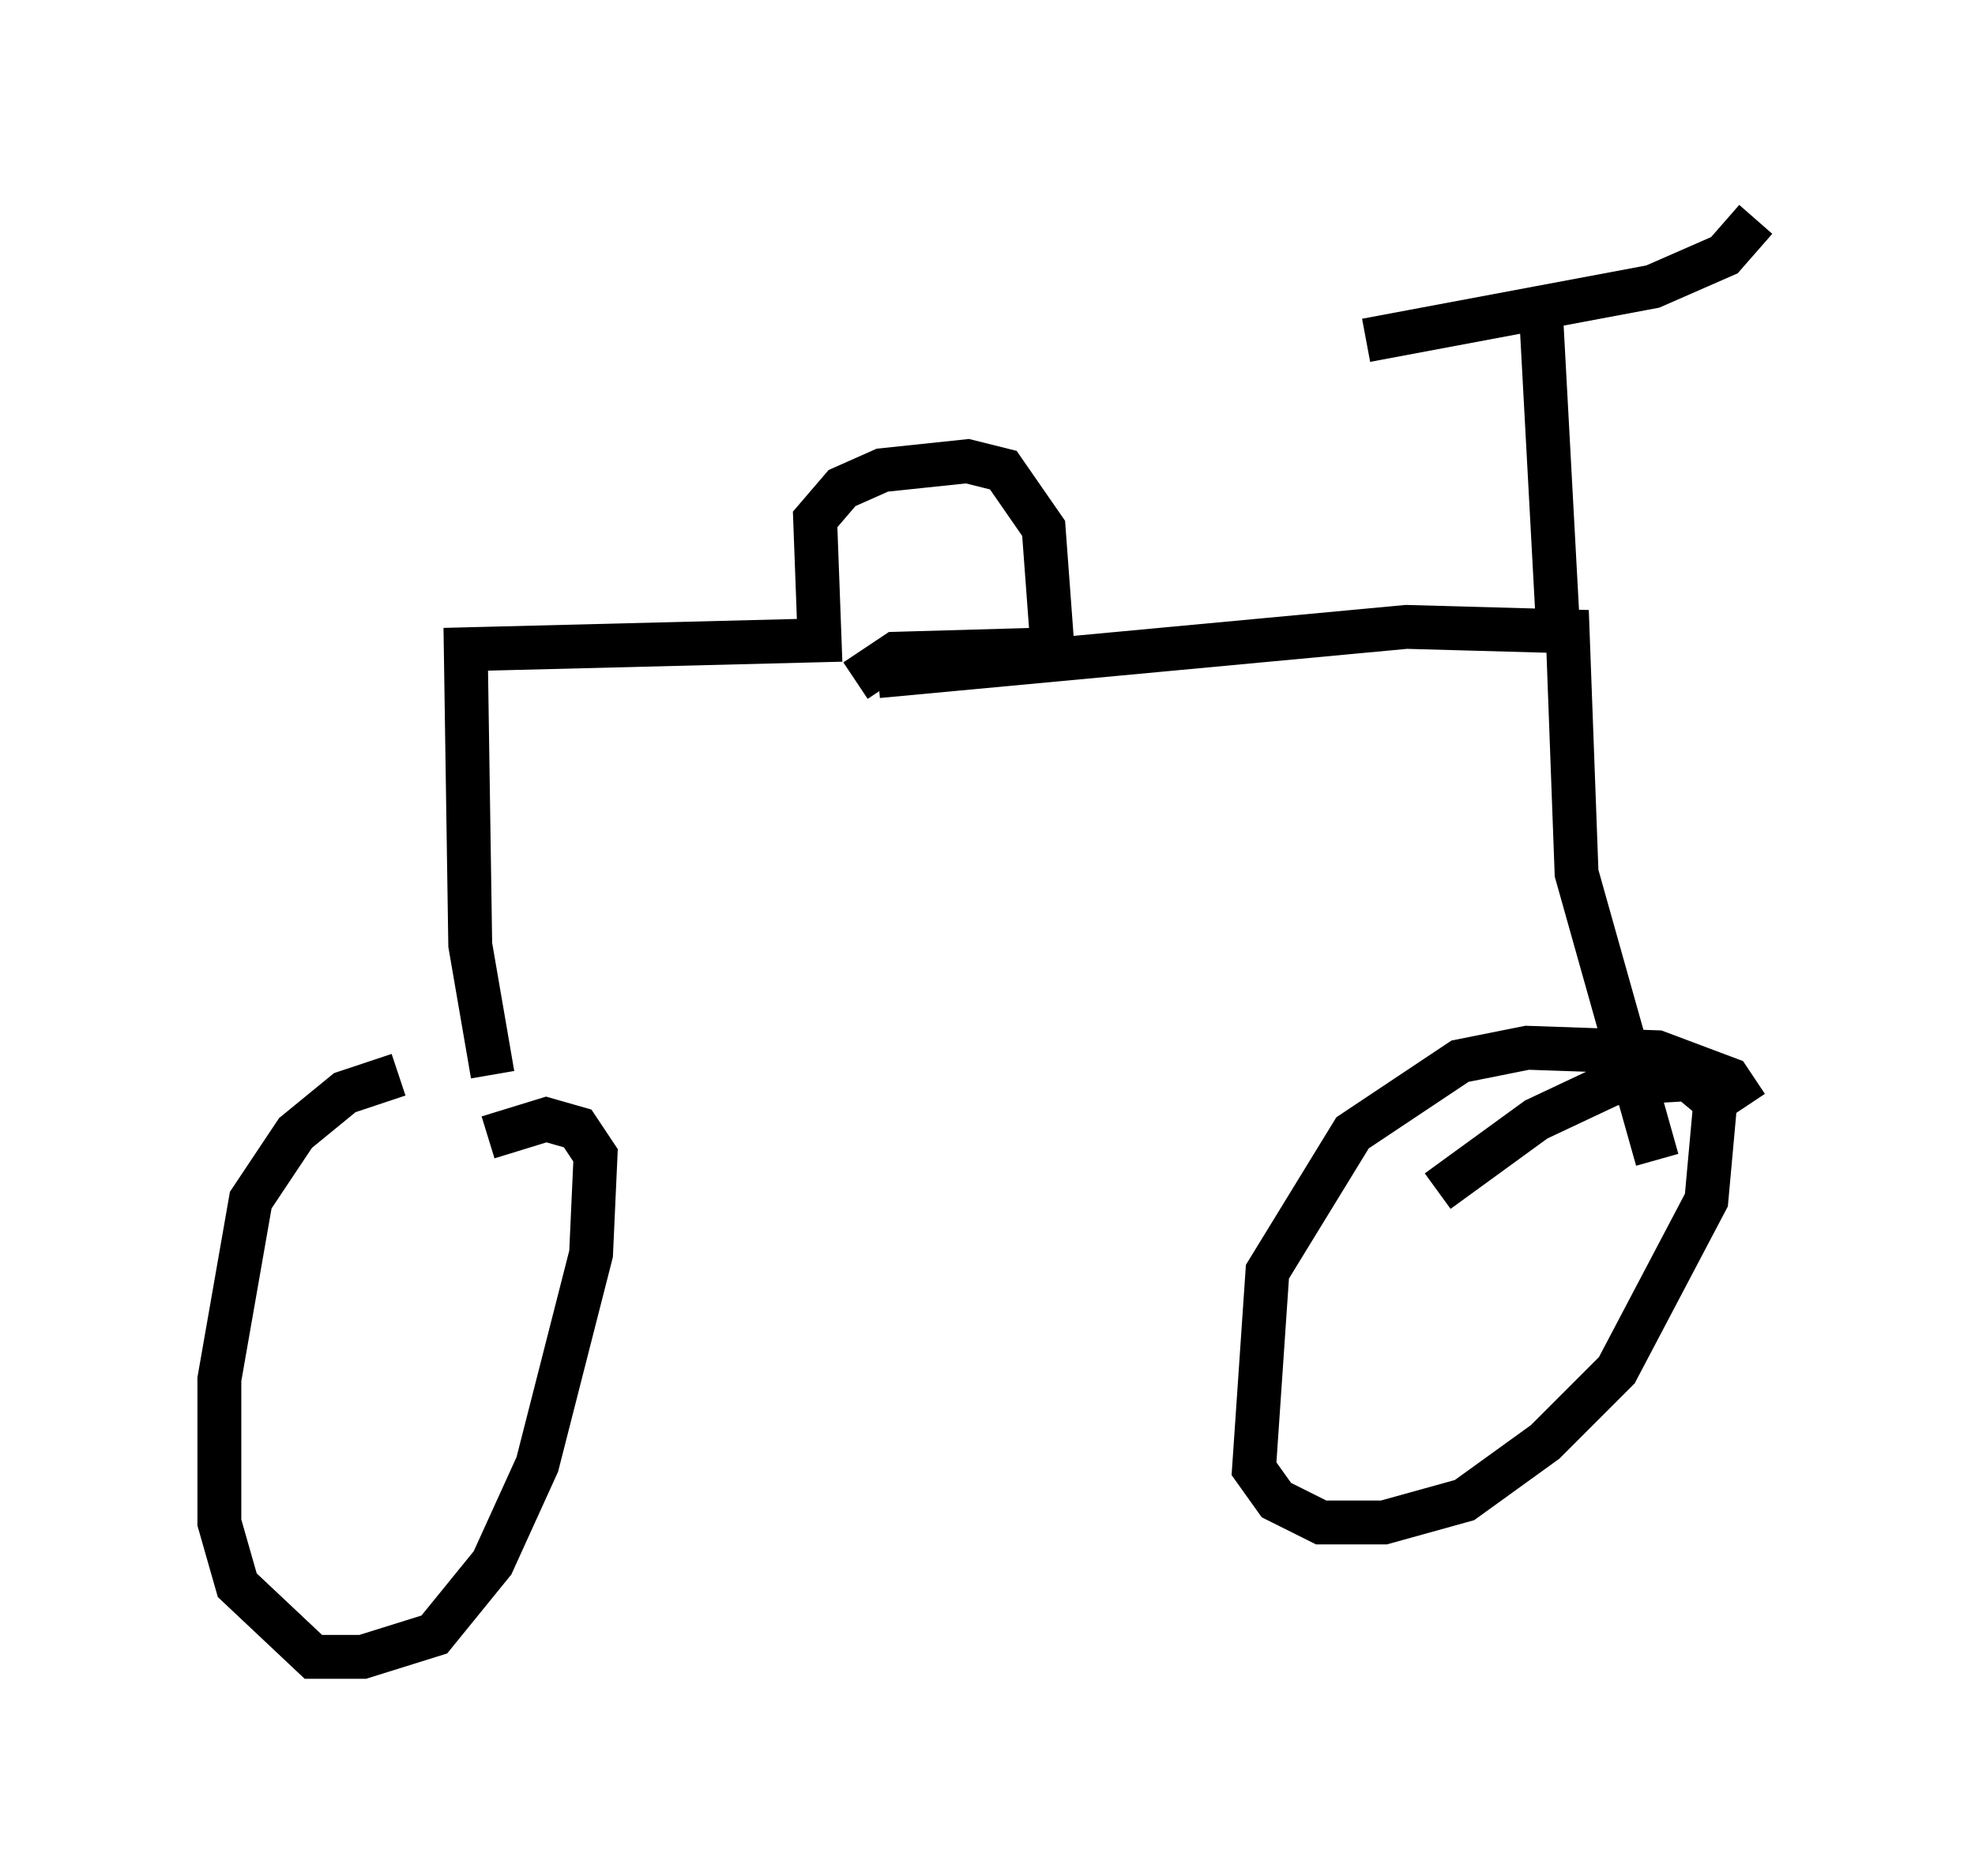 <?xml version="1.0" encoding="utf-8" ?>
<svg baseProfile="full" height="42.769" version="1.1" width="45.015" xmlns="http://www.w3.org/2000/svg" xmlns:ev="http://www.w3.org/2001/xml-events" xmlns:xlink="http://www.w3.org/1999/xlink"><defs /><rect fill="white" height="42.769" width="45.015" x="0" y="0" /><path d="M13.167, 25.009 m-4.083, -0.51 l-1.225, 0.408 -1.123, 0.919 l-1.021, 1.531 -0.715, 4.083 l0.0, 3.267 0.408, 1.429 l1.735, 1.633 1.123, 0.0 l1.633, -0.51 1.327, -1.633 l1.021, -2.246 1.225, -4.798 l0.102, -2.246 -0.408, -0.613 l-0.715, -0.204 -1.327, 0.408 m28.686, -0.715 l-0.408, -0.613 -1.633, -0.613 l-2.96, -0.102 -1.531, 0.306 l-2.45, 1.633 -1.94, 3.165 l-0.306, 4.492 0.51, 0.715 l1.021, 0.51 1.429, 0.0 l1.838, -0.51 1.838, -1.327 l1.633, -1.633 2.042, -3.879 l0.204, -2.246 -0.613, -0.51 l-1.735, 0.102 -1.735, 0.817 l-2.246, 1.633 m-21.54, -2.654 l-0.51, -2.96 -0.102, -6.738 l8.065, -0.204 -0.102, -2.756 l0.613, -0.715 0.919, -0.408 l1.94, -0.204 0.817, 0.204 l0.919, 1.327 0.204, 2.756 l-3.573, 0.102 -0.919, 0.613 m0.51, -0.102 l12.046, -1.123 3.675, 0.102 l0.204, 5.513 1.838, 6.533 m-2.246, -11.842 l-0.408, -7.554 m-3.981, 0.715 l6.533, -1.225 1.633, -0.715 l0.715, -0.817 " fill="none" stroke="black" stroke-width="1" /></svg>